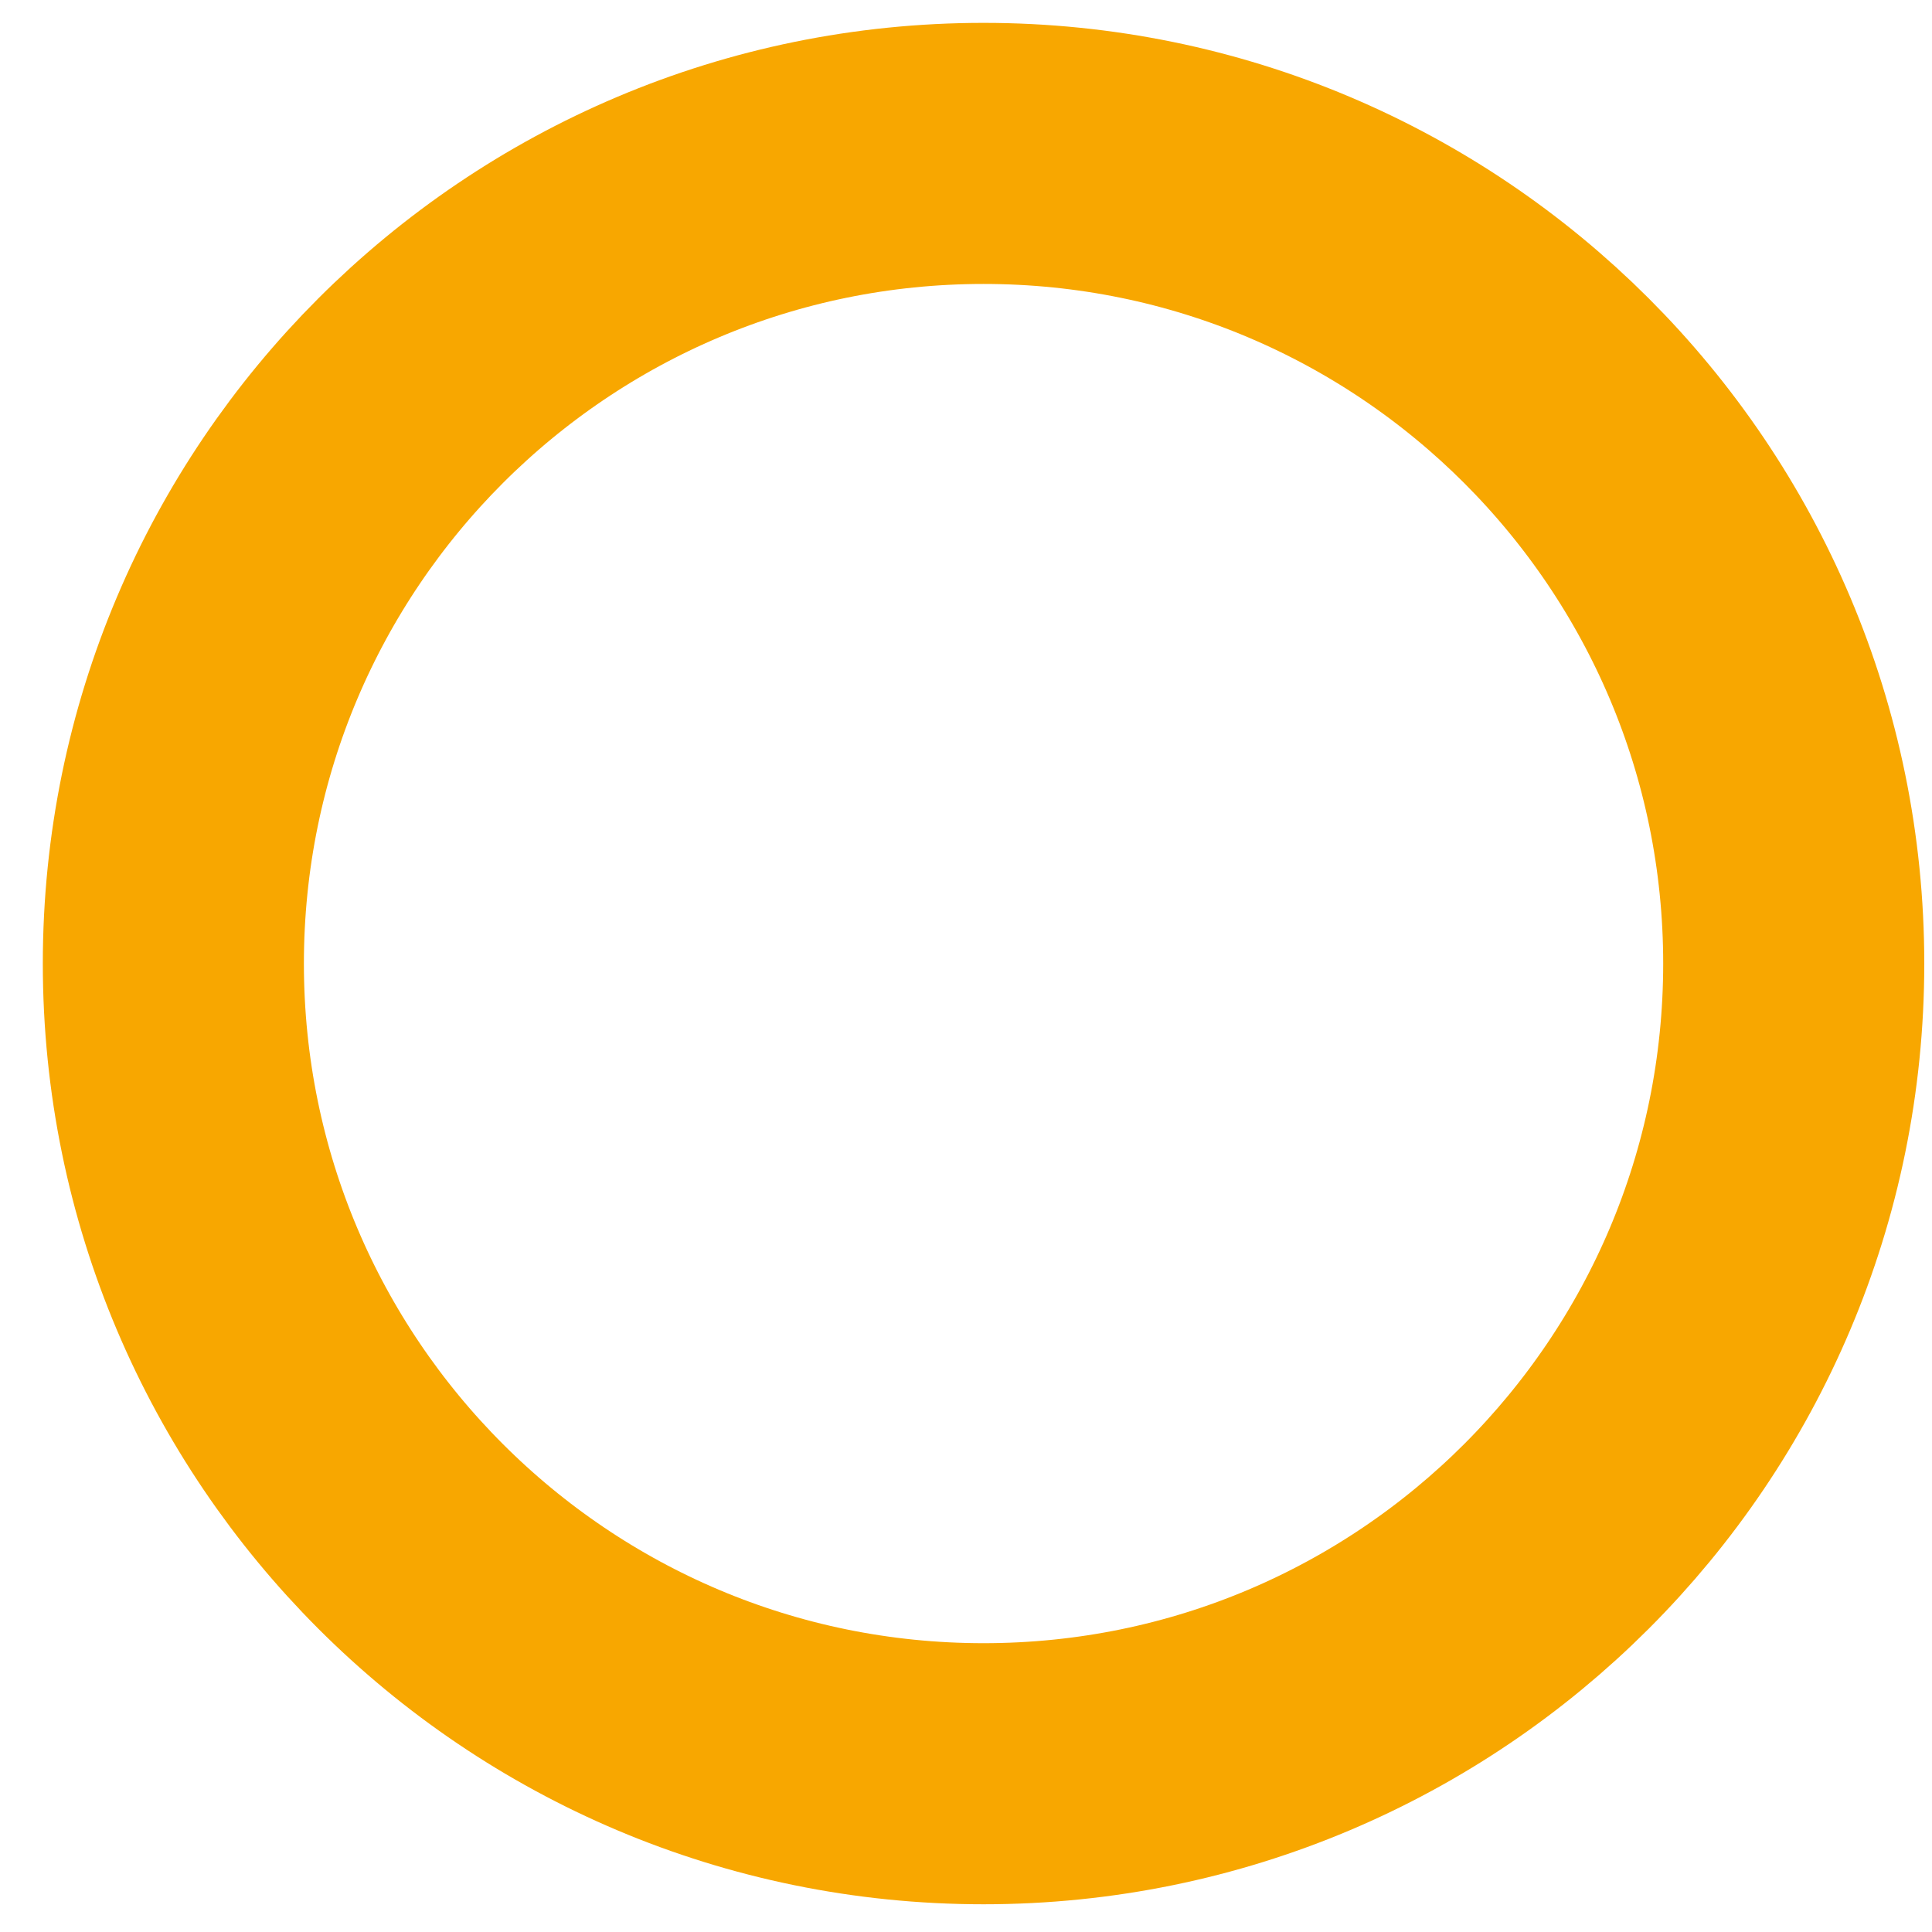 <svg width="37" height="37" viewBox="0 0 37 37" fill="none" xmlns="http://www.w3.org/2000/svg">
<path d="M34.352 18.453C34.352 27.022 27.405 33.969 18.836 33.969C10.267 33.969 3.32 27.022 3.32 18.453C3.32 9.884 10.267 2.938 18.836 2.938C27.405 2.938 34.352 9.884 34.352 18.453Z" stroke="#F8A700" stroke-width="5"/>
</svg>

